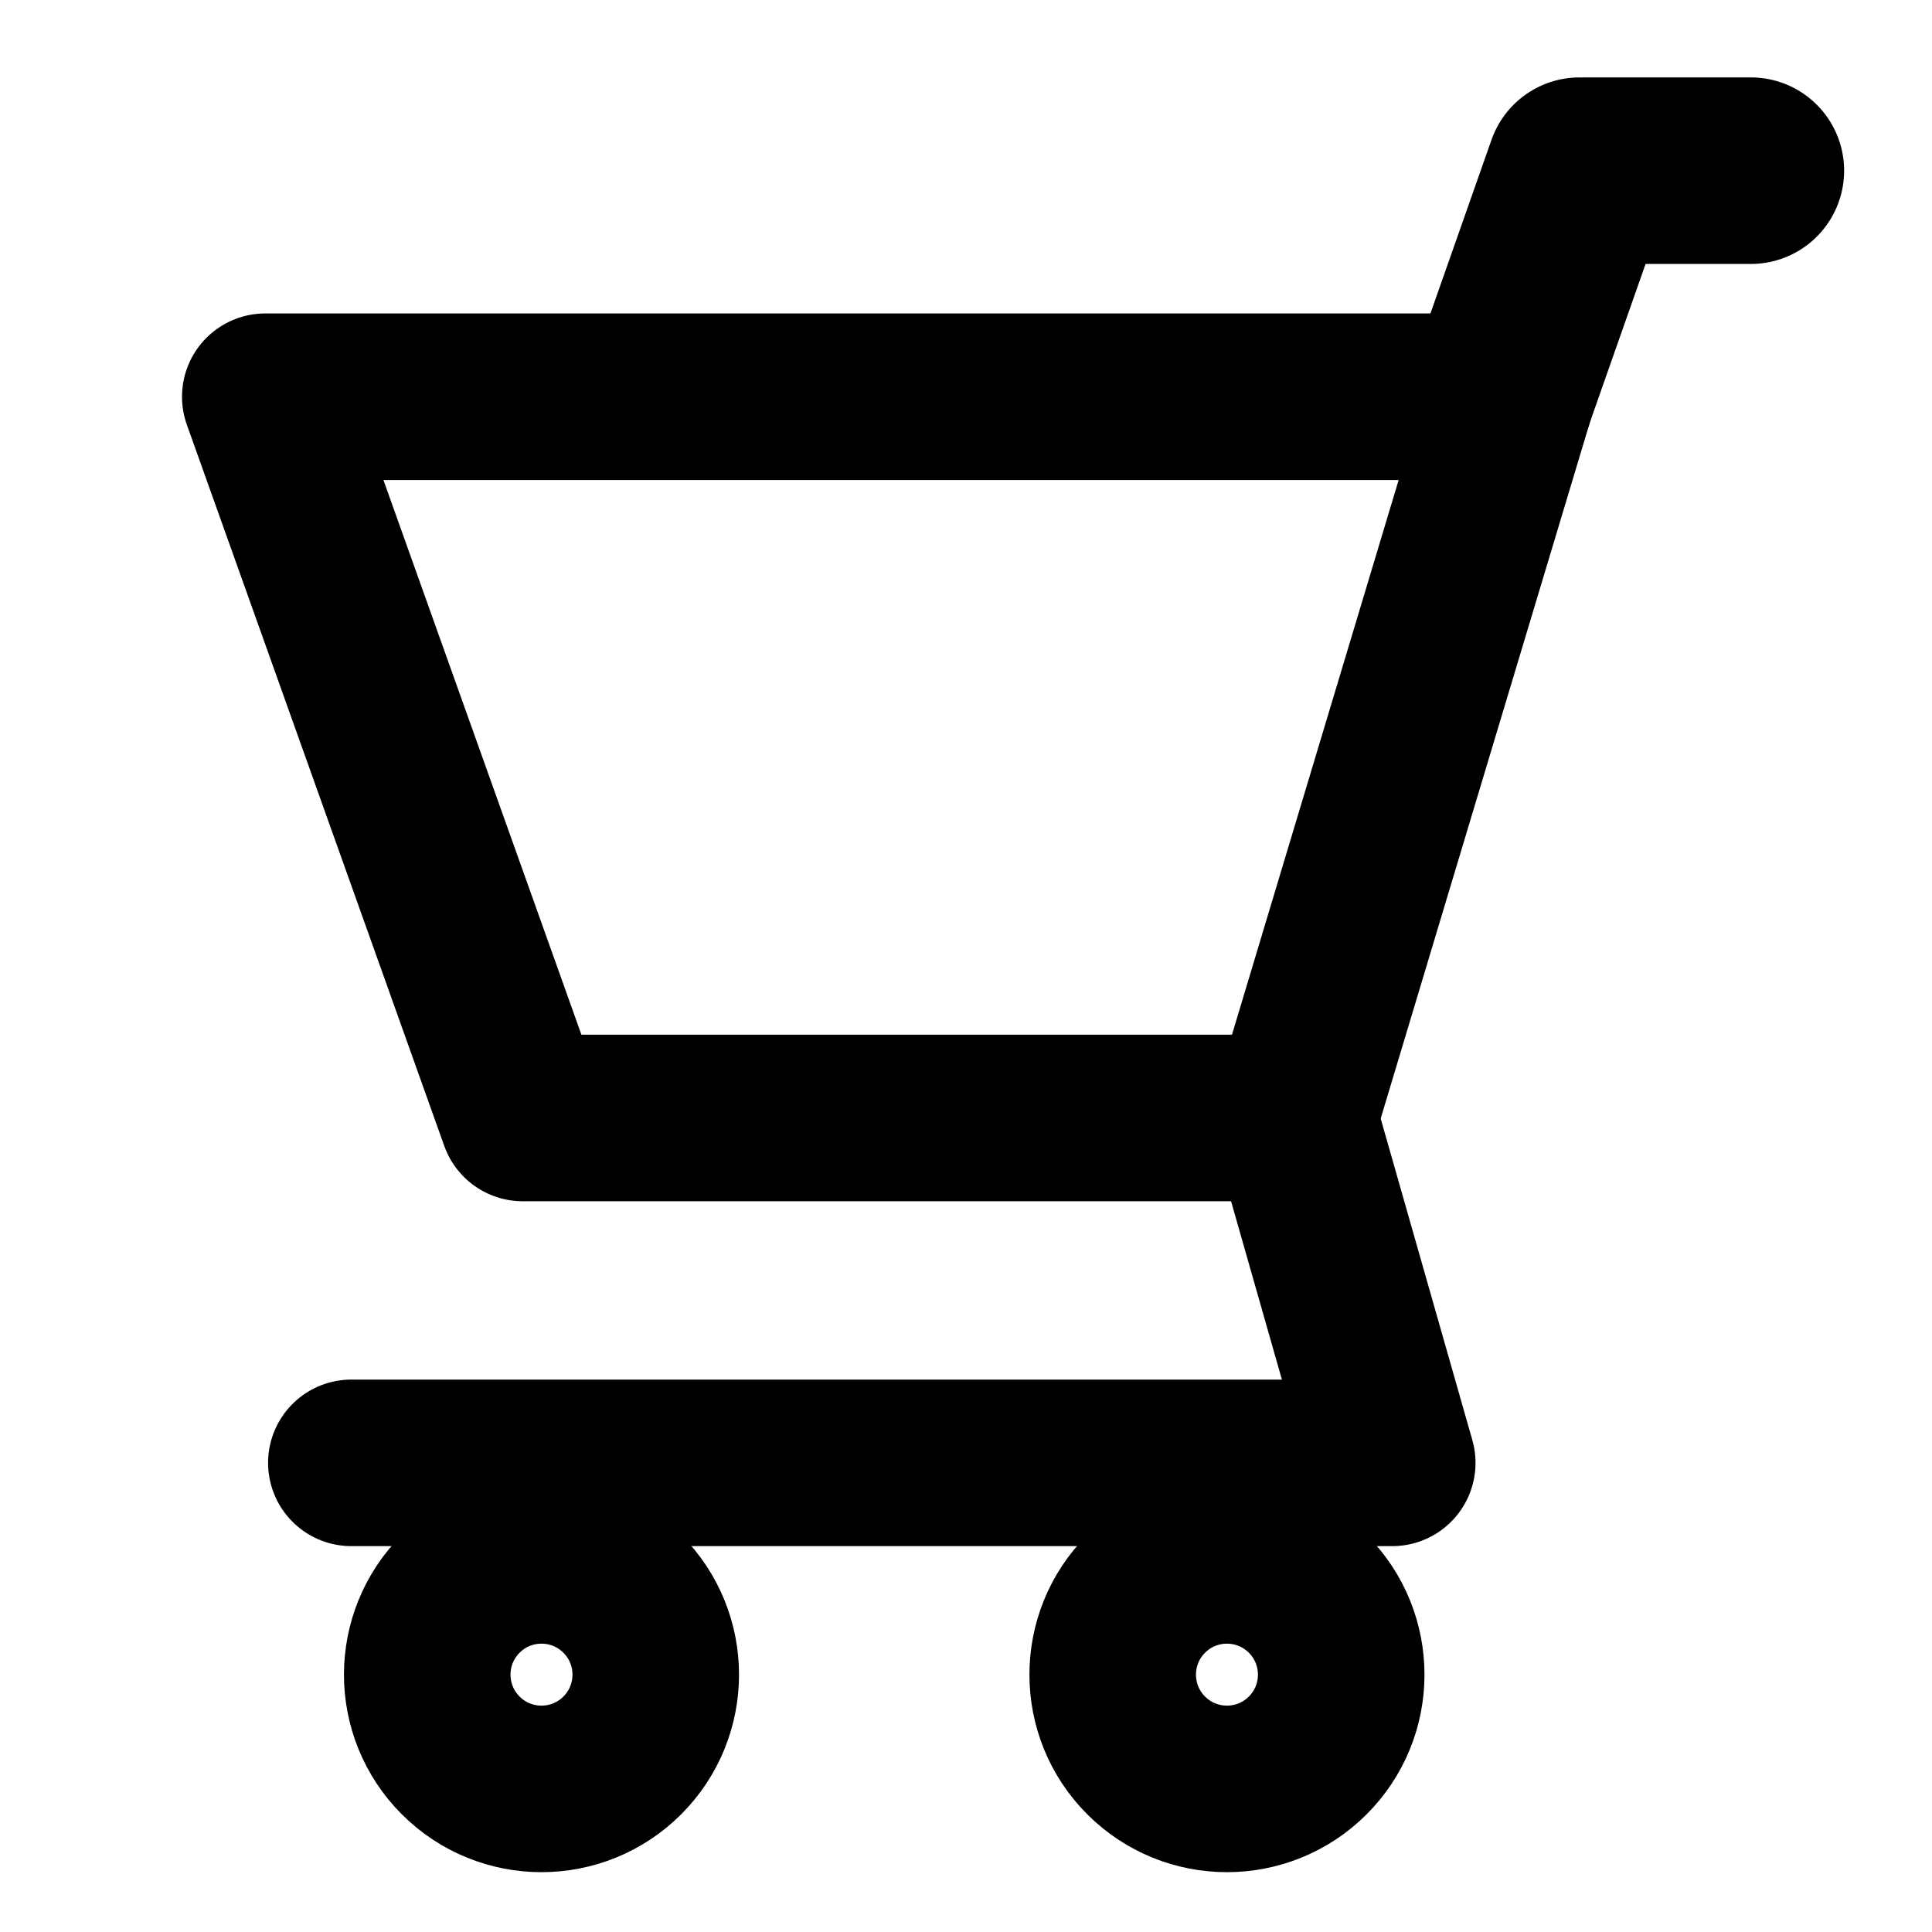 <svg width="29" height="29" viewBox="0 0 29 29" fill="none" xmlns="http://www.w3.org/2000/svg">
<path d="M19.422 16.78L20.898 21.958C20.898 21.958 7.028 21.958 5.274 21.958" stroke="black" stroke-width="2.5" stroke-linecap="round" stroke-linejoin="round" fill="none"/>
<path d="M3.982 5.955H22.675L19.422 16.781H7.846L3.982 5.955Z" stroke="black" stroke-width="2.5" stroke-linecap="round" stroke-linejoin="round"/>
<path d="M22.5 6L23.709 2.562H26.281" stroke="black" stroke-width="2.8" stroke-linecap="round" stroke-linejoin="round"/>
<circle cx="8.128" cy="25.137" r="1.715" transform="rotate(-45 8.128 25.137)" stroke="black" stroke-width="2.5"/>
<circle cx="18.417" cy="25.137" r="1.715" transform="rotate(-45 18.417 25.137)" stroke="black" stroke-width="2.5"/>
</svg>
